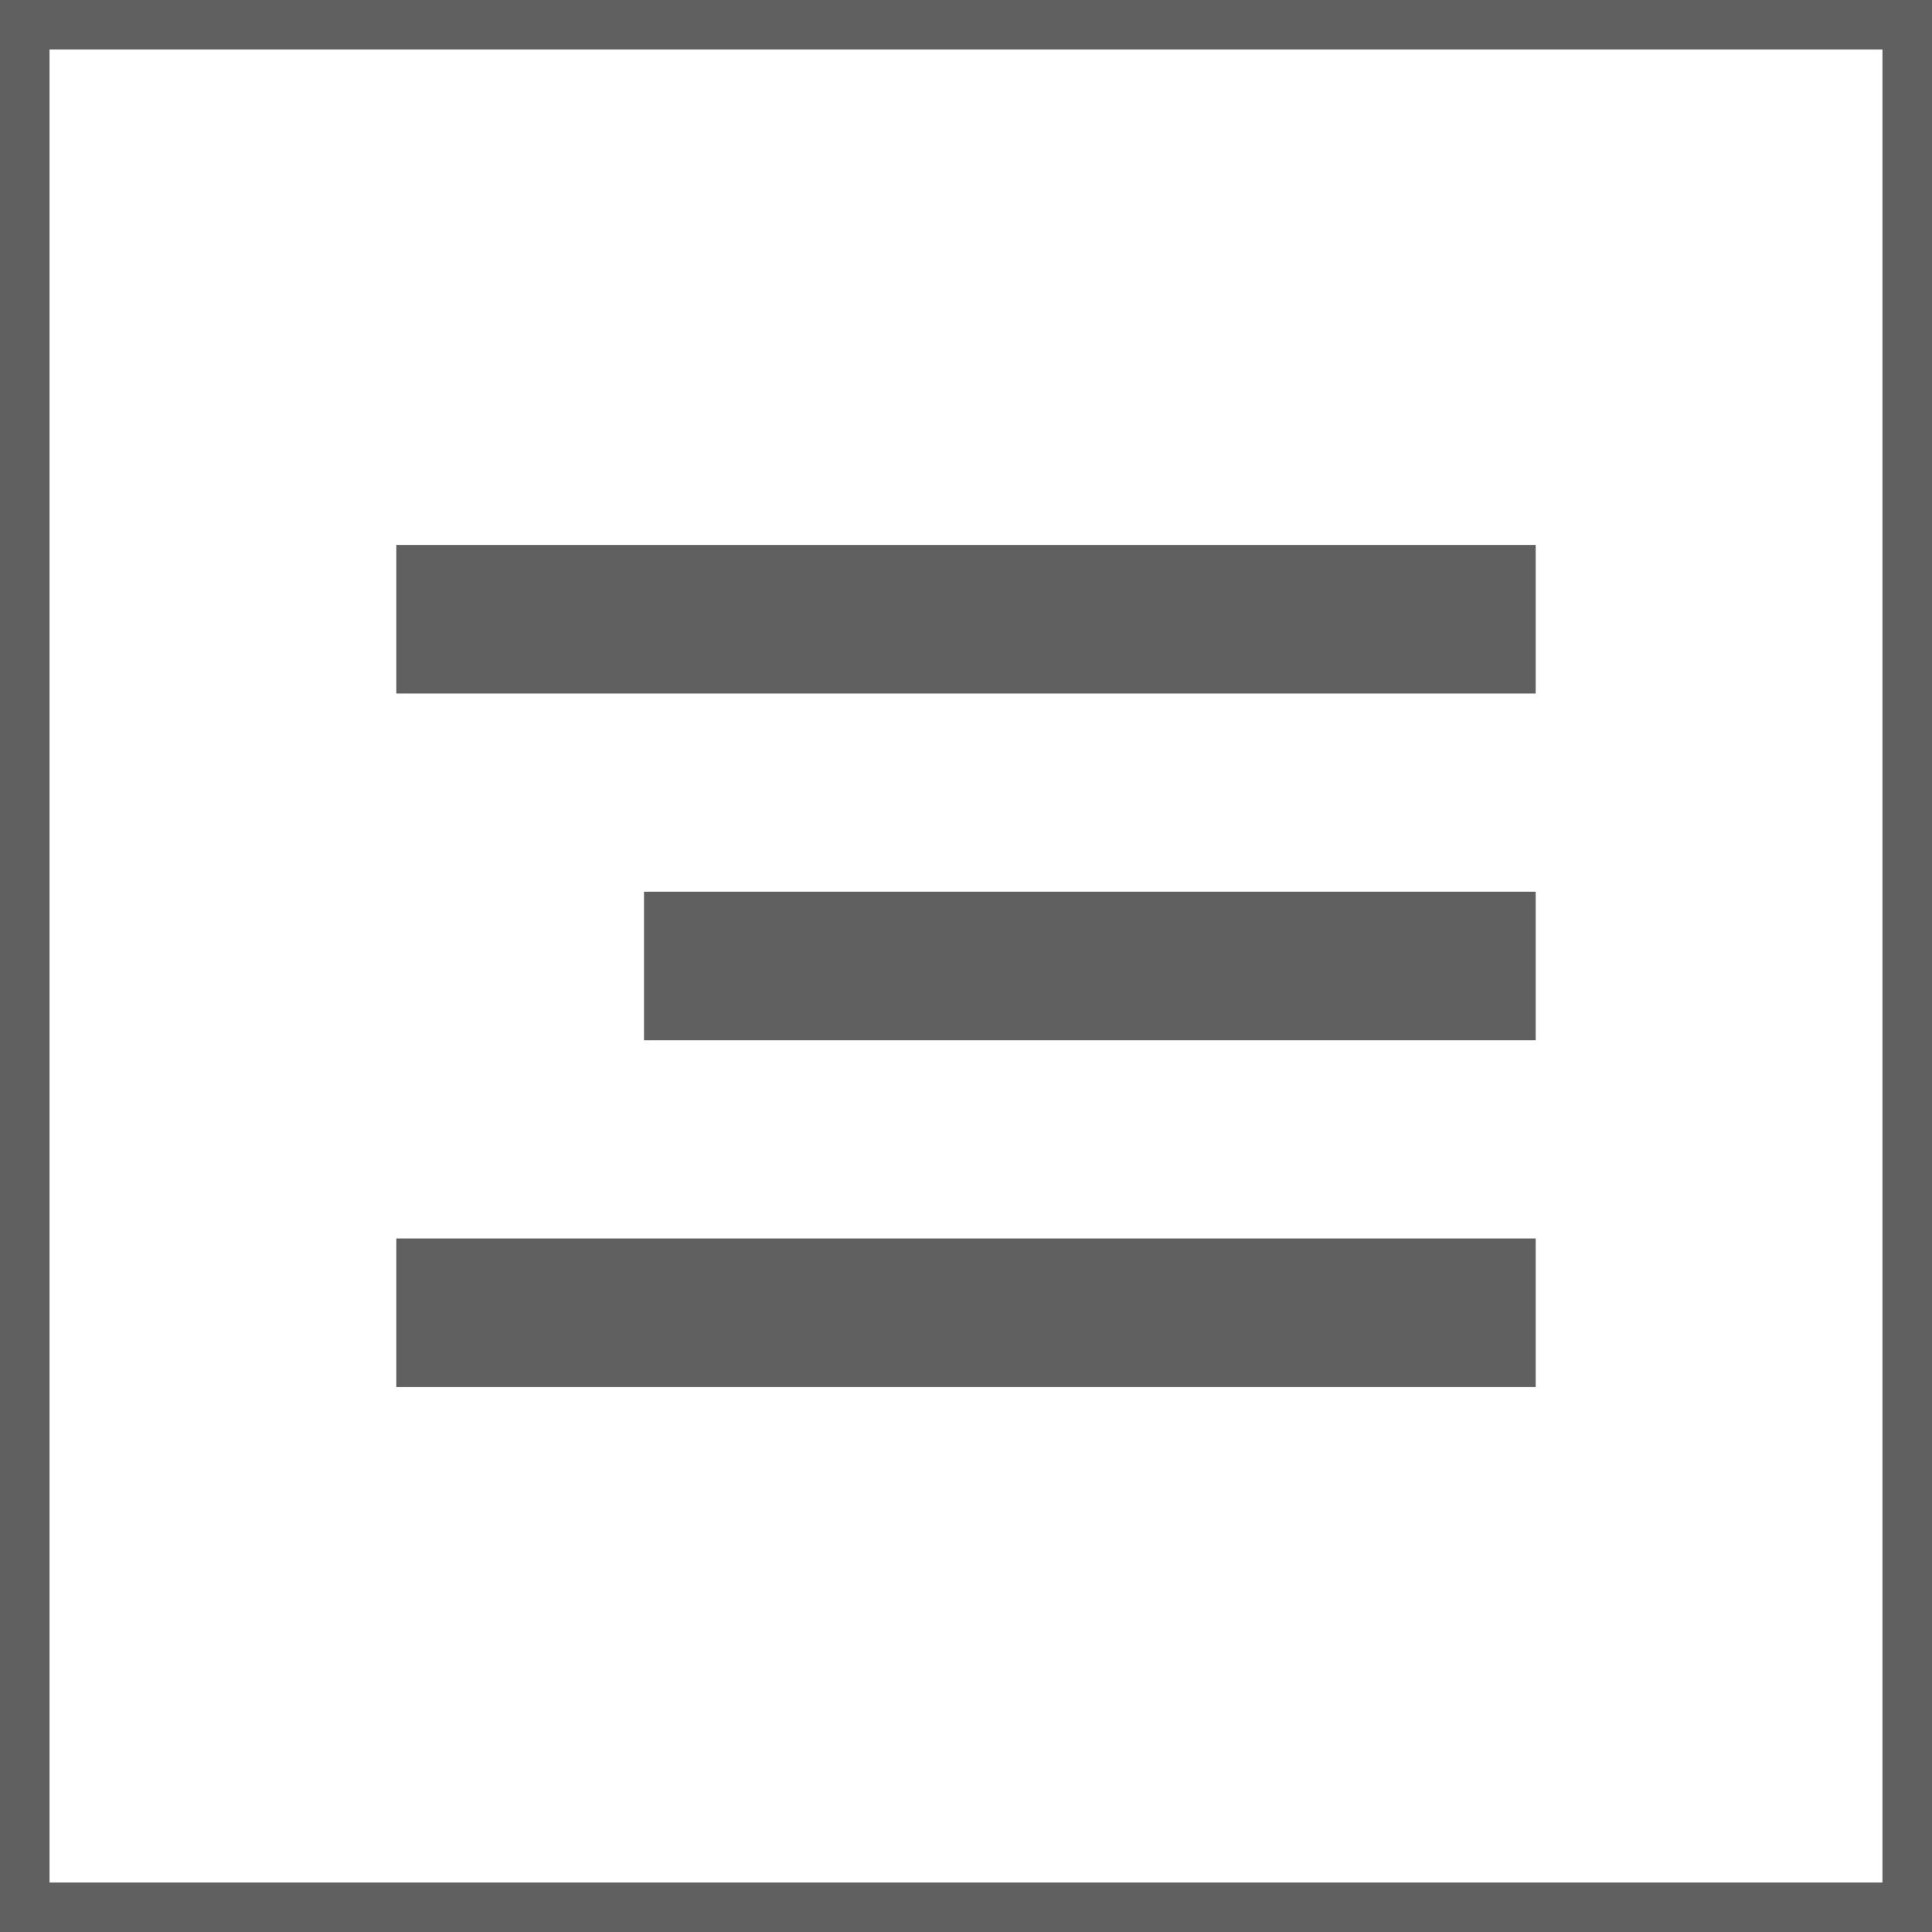 <svg id="Menu_Button" data-name="Menu Button" xmlns="http://www.w3.org/2000/svg" width="39" height="39"><defs><style>.cls-1{fill:#606060;fill-rule:evenodd}</style></defs><path id="Menu_Border" data-name="Menu Border" class="cls-1" d="M783 35h39v39h-39V35zm1 1h37v37h-37V36z" transform="translate(-783 -35)"/><path id="Menu_Icon" data-name="Menu Icon" class="cls-1" d="M791 46h23v3h-23v-3zm5 7h18v3h-18v-3zm-5 7h23v3h-23v-3z" transform="translate(-783 -35)"/></svg>